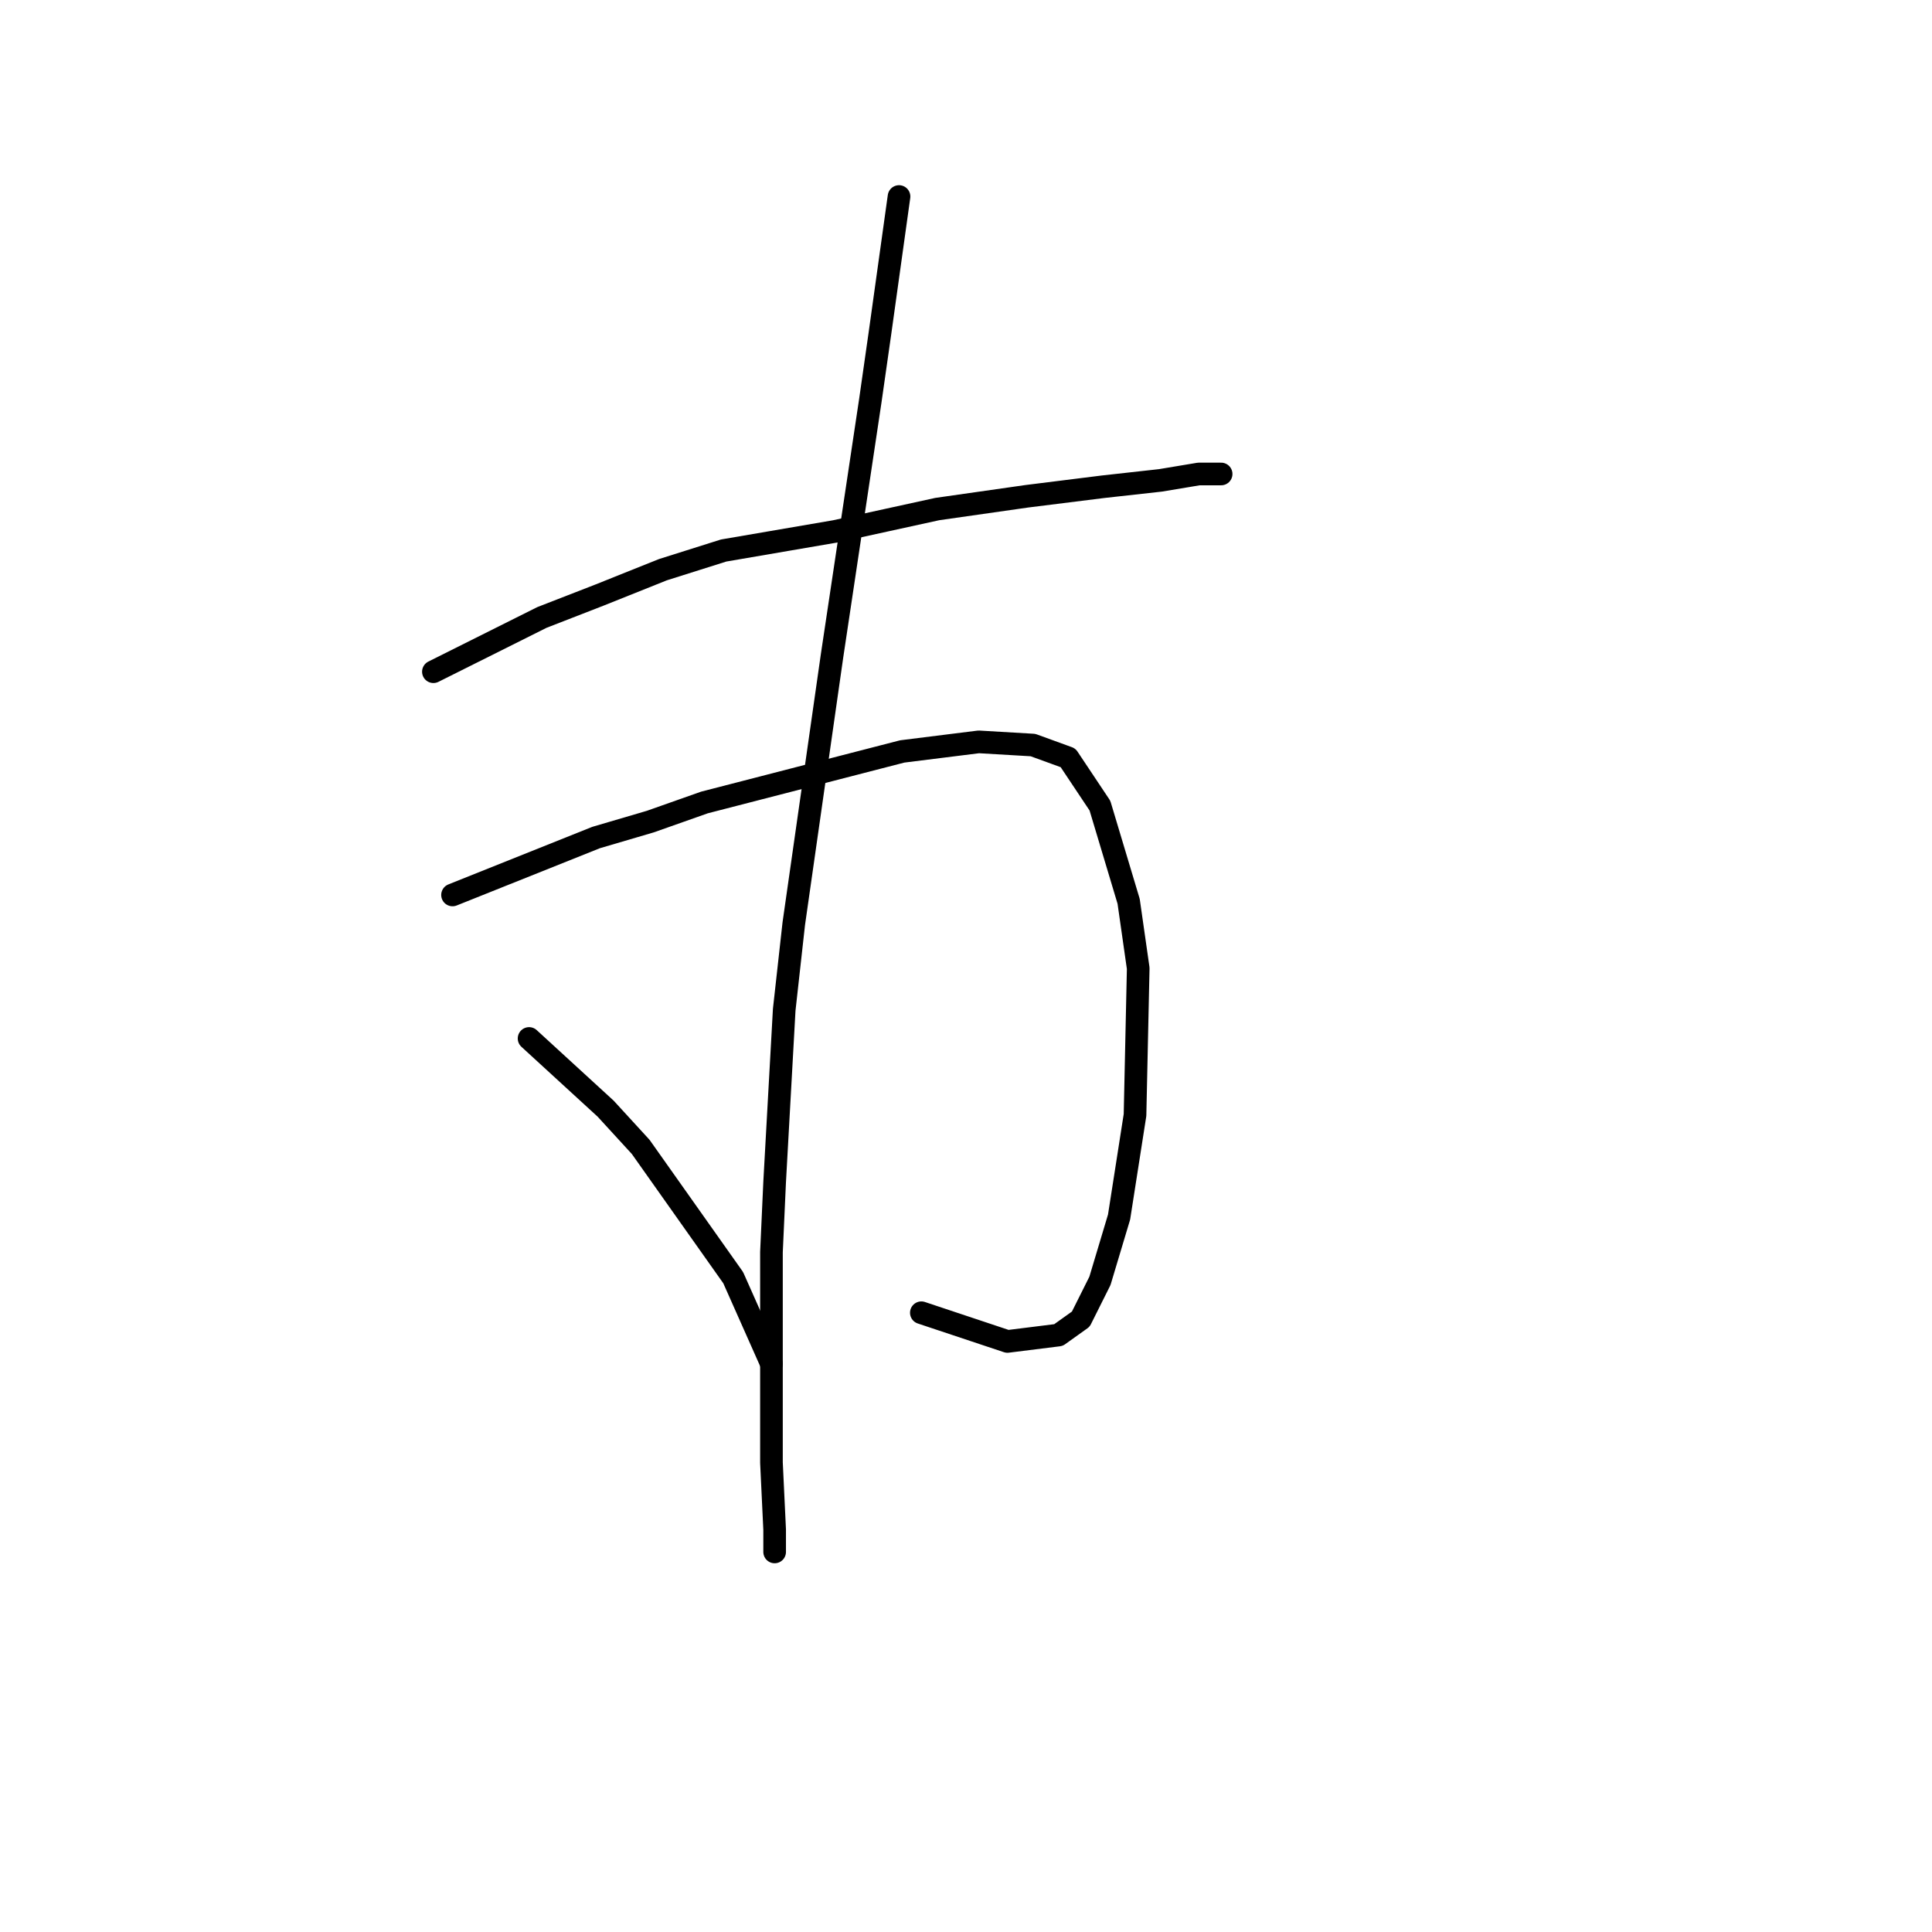 <?xml version="1.0" standalone="no"?>
    <svg width="256" height="256" xmlns="http://www.w3.org/2000/svg" version="1.1">
    <polyline stroke="black" stroke-width="3" stroke-linecap="round" fill="transparent" stroke-linejoin="round" points="57.428 89.005 71.796 81.821 79.402 78.863 87.854 75.482 95.883 72.947 110.673 70.411 124.196 67.453 136.028 65.763 146.171 64.495 153.777 63.65 158.848 62.805 161.806 62.805 161.806 62.805 " />
        <polyline stroke="black" stroke-width="3" stroke-linecap="round" fill="transparent" stroke-linejoin="round" points="59.963 118.586 78.979 110.979 86.163 108.867 93.347 106.331 119.548 99.57 129.69 98.302 136.874 98.724 141.522 100.415 145.748 106.754 149.551 119.431 150.819 128.305 150.396 147.744 148.283 161.267 145.748 169.719 143.212 174.79 140.254 176.903 133.493 177.748 122.083 173.945 122.083 173.945 " />
        <polyline stroke="black" stroke-width="3" stroke-linecap="round" fill="transparent" stroke-linejoin="round" points="119.125 26.04 116.59 44.211 115.322 53.085 110.251 86.892 105.18 122.389 103.912 133.799 102.644 156.619 102.222 165.915 102.222 188.735 102.222 193.806 102.644 202.68 102.644 204.371 102.644 205.639 102.644 205.639 " />
        <polyline stroke="black" stroke-width="3" stroke-linecap="round" fill="transparent" stroke-linejoin="round" points="70.105 137.602 80.247 146.899 84.896 151.97 97.151 169.296 102.222 180.706 102.222 180.706 " />
        </svg>
